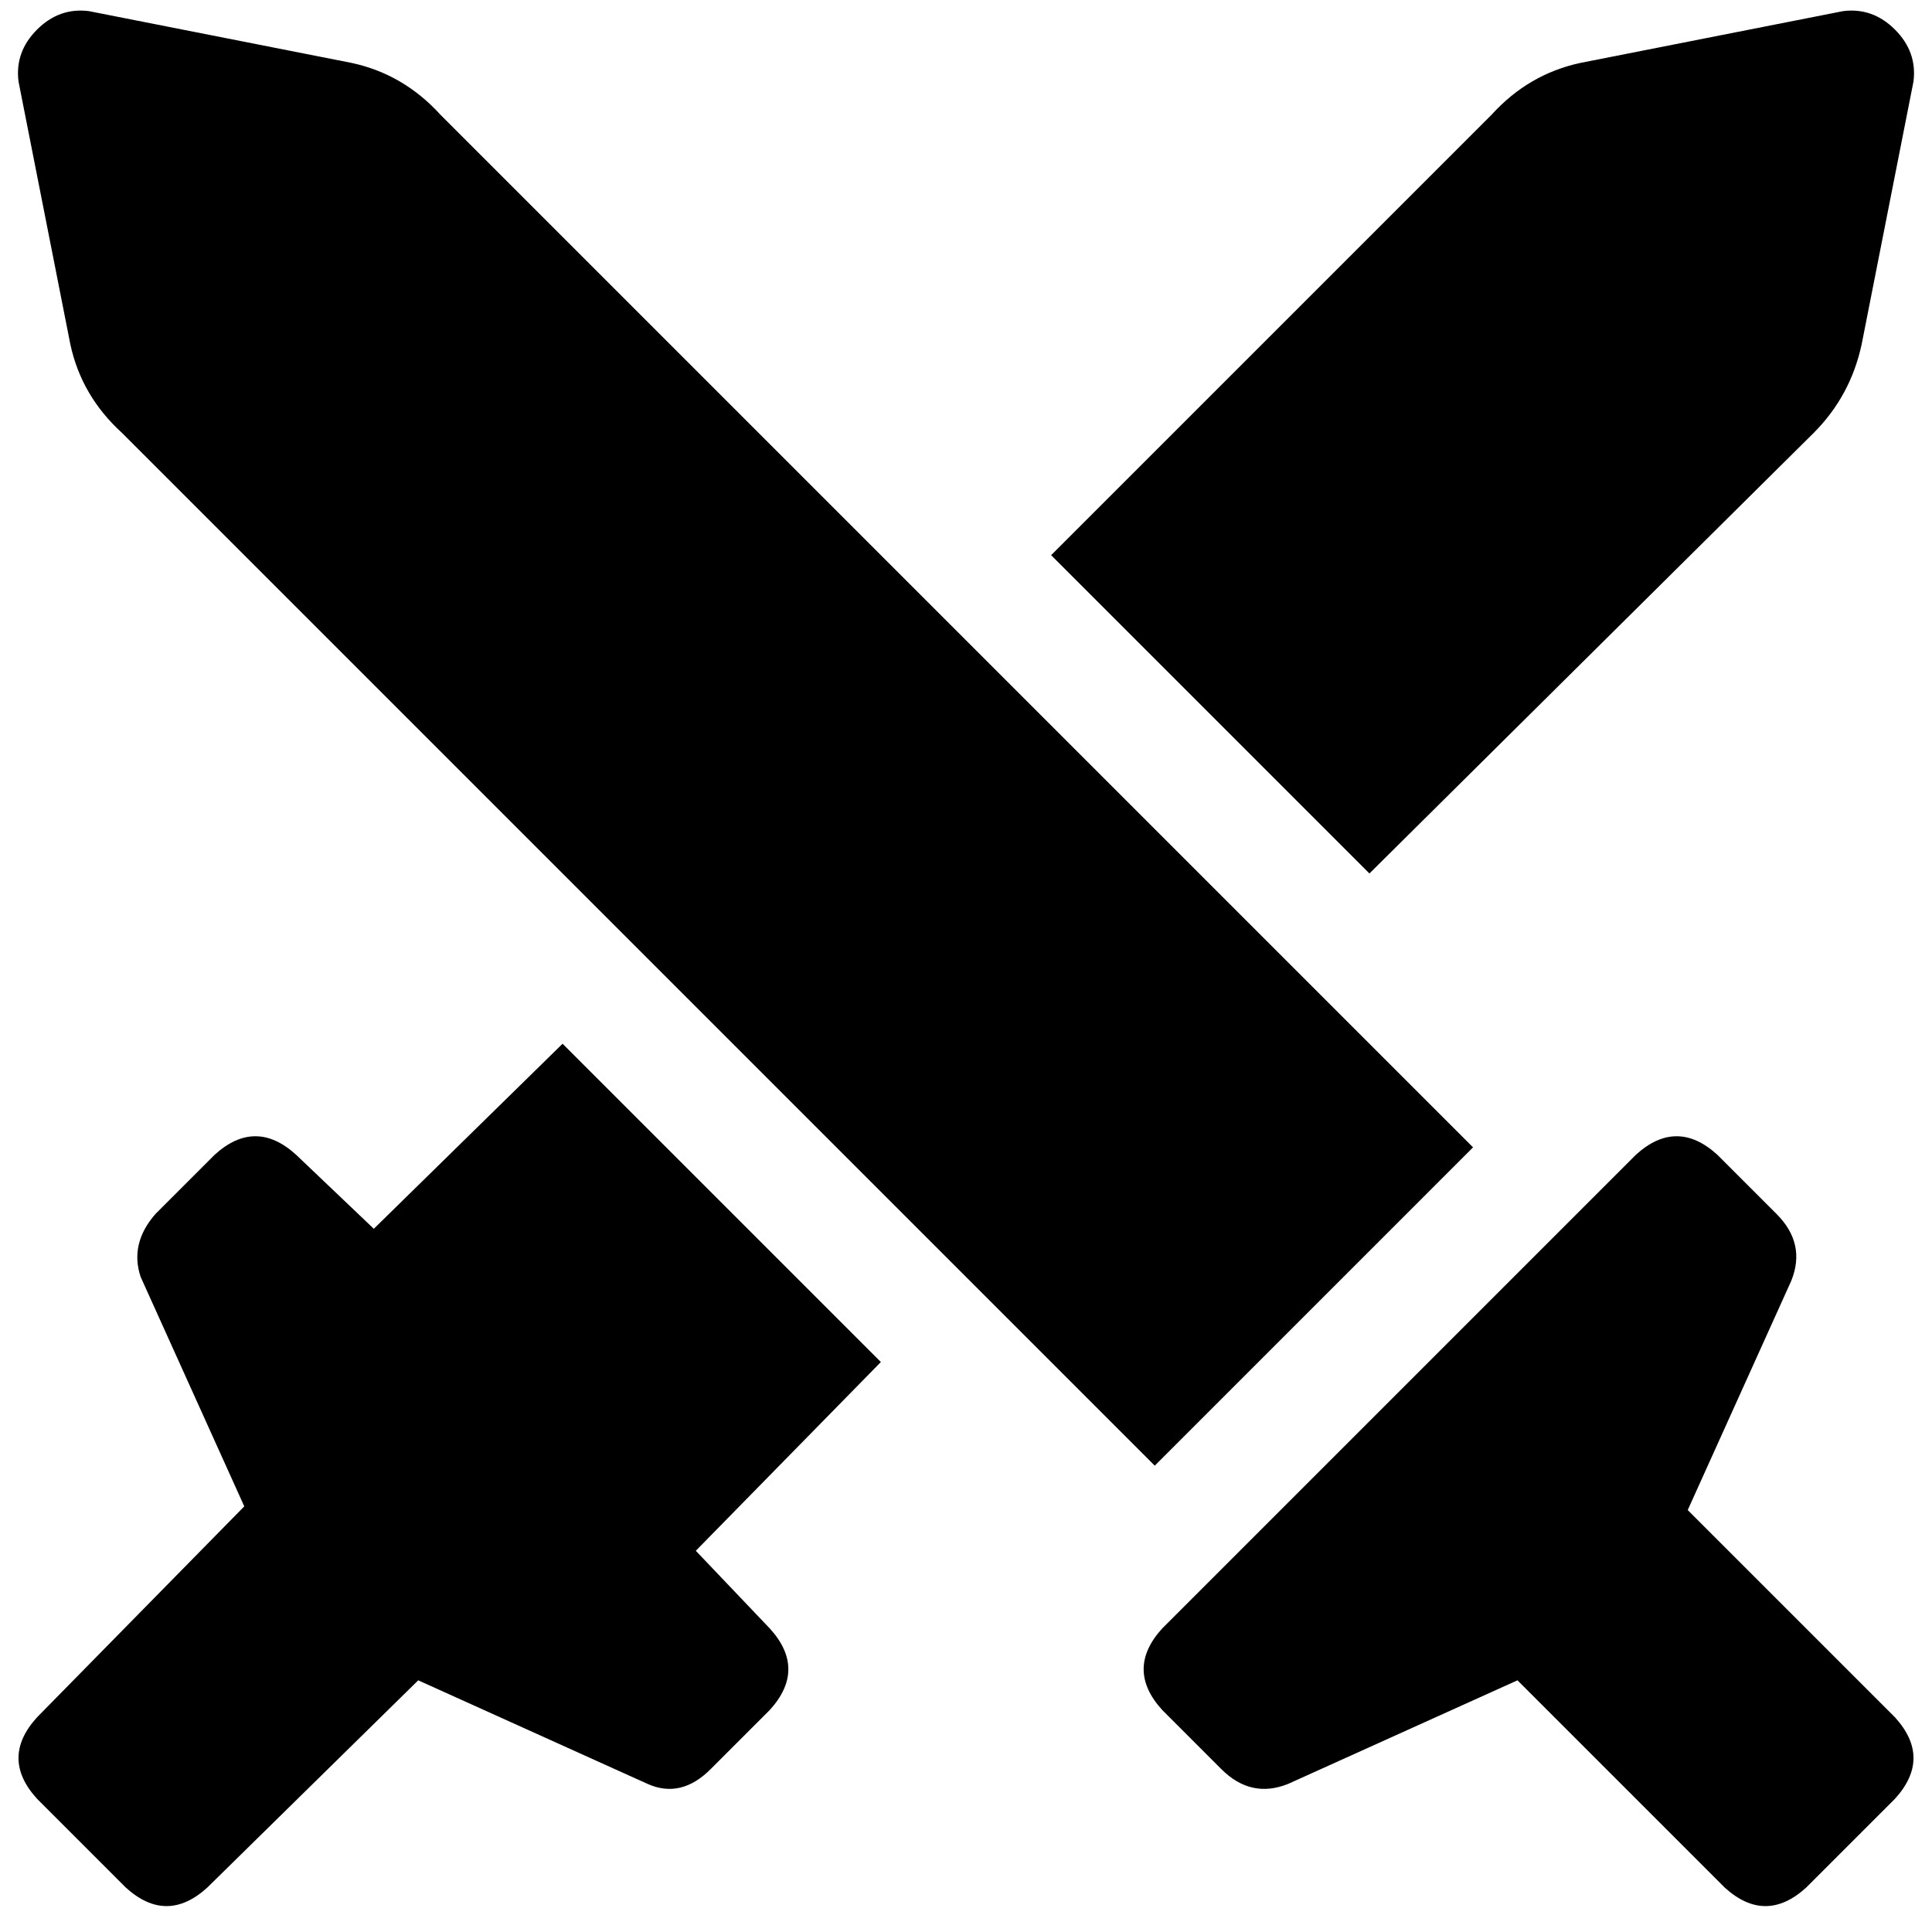 <svg xmlns="http://www.w3.org/2000/svg" viewBox="0 0 512 512">
  <path d="M 9.808 7.847 Q 15.693 1.962 23.54 2.943 L 93.18 16.674 Q 106.912 19.617 116.72 30.406 L 390.375 304.061 L 306.023 388.414 L 32.368 114.759 Q 21.579 104.95 18.636 91.218 L 4.904 21.579 Q 3.923 13.732 9.808 7.847 L 9.808 7.847 Z M 455.111 306.023 L 470.805 321.716 Q 478.651 329.563 474.728 339.372 L 447.264 400.184 L 502.192 455.111 Q 512 465.9 502.192 476.69 L 478.651 500.23 Q 467.862 510.038 457.073 500.23 L 402.146 445.303 L 341.333 472.766 Q 331.525 476.69 323.678 468.843 L 307.985 453.149 Q 298.176 442.36 307.985 431.571 L 433.533 306.023 Q 444.322 296.215 455.111 306.023 L 455.111 306.023 Z M 99.065 325.64 L 149.088 276.598 L 233.441 360.95 L 184.398 410.973 L 204.015 431.571 Q 213.824 442.36 204.015 453.149 L 188.322 468.843 Q 180.475 476.69 171.648 472.766 L 110.835 445.303 L 54.927 500.23 Q 44.138 510.038 33.349 500.23 L 9.808 476.69 Q 0 465.9 9.808 455.111 L 64.736 399.203 L 37.272 338.391 Q 34.33 329.563 41.195 321.716 L 56.889 306.023 Q 67.678 296.215 78.467 306.023 L 99.065 325.64 L 99.065 325.64 Z M 480.613 114.759 L 362.912 231.479 L 278.559 147.126 L 395.28 30.406 Q 405.088 19.617 418.82 16.674 L 488.46 2.943 Q 496.307 1.962 502.192 7.847 Q 508.077 13.732 507.096 21.579 L 493.364 91.218 Q 490.421 104.95 480.613 114.759 L 480.613 114.759 Z" />
</svg>